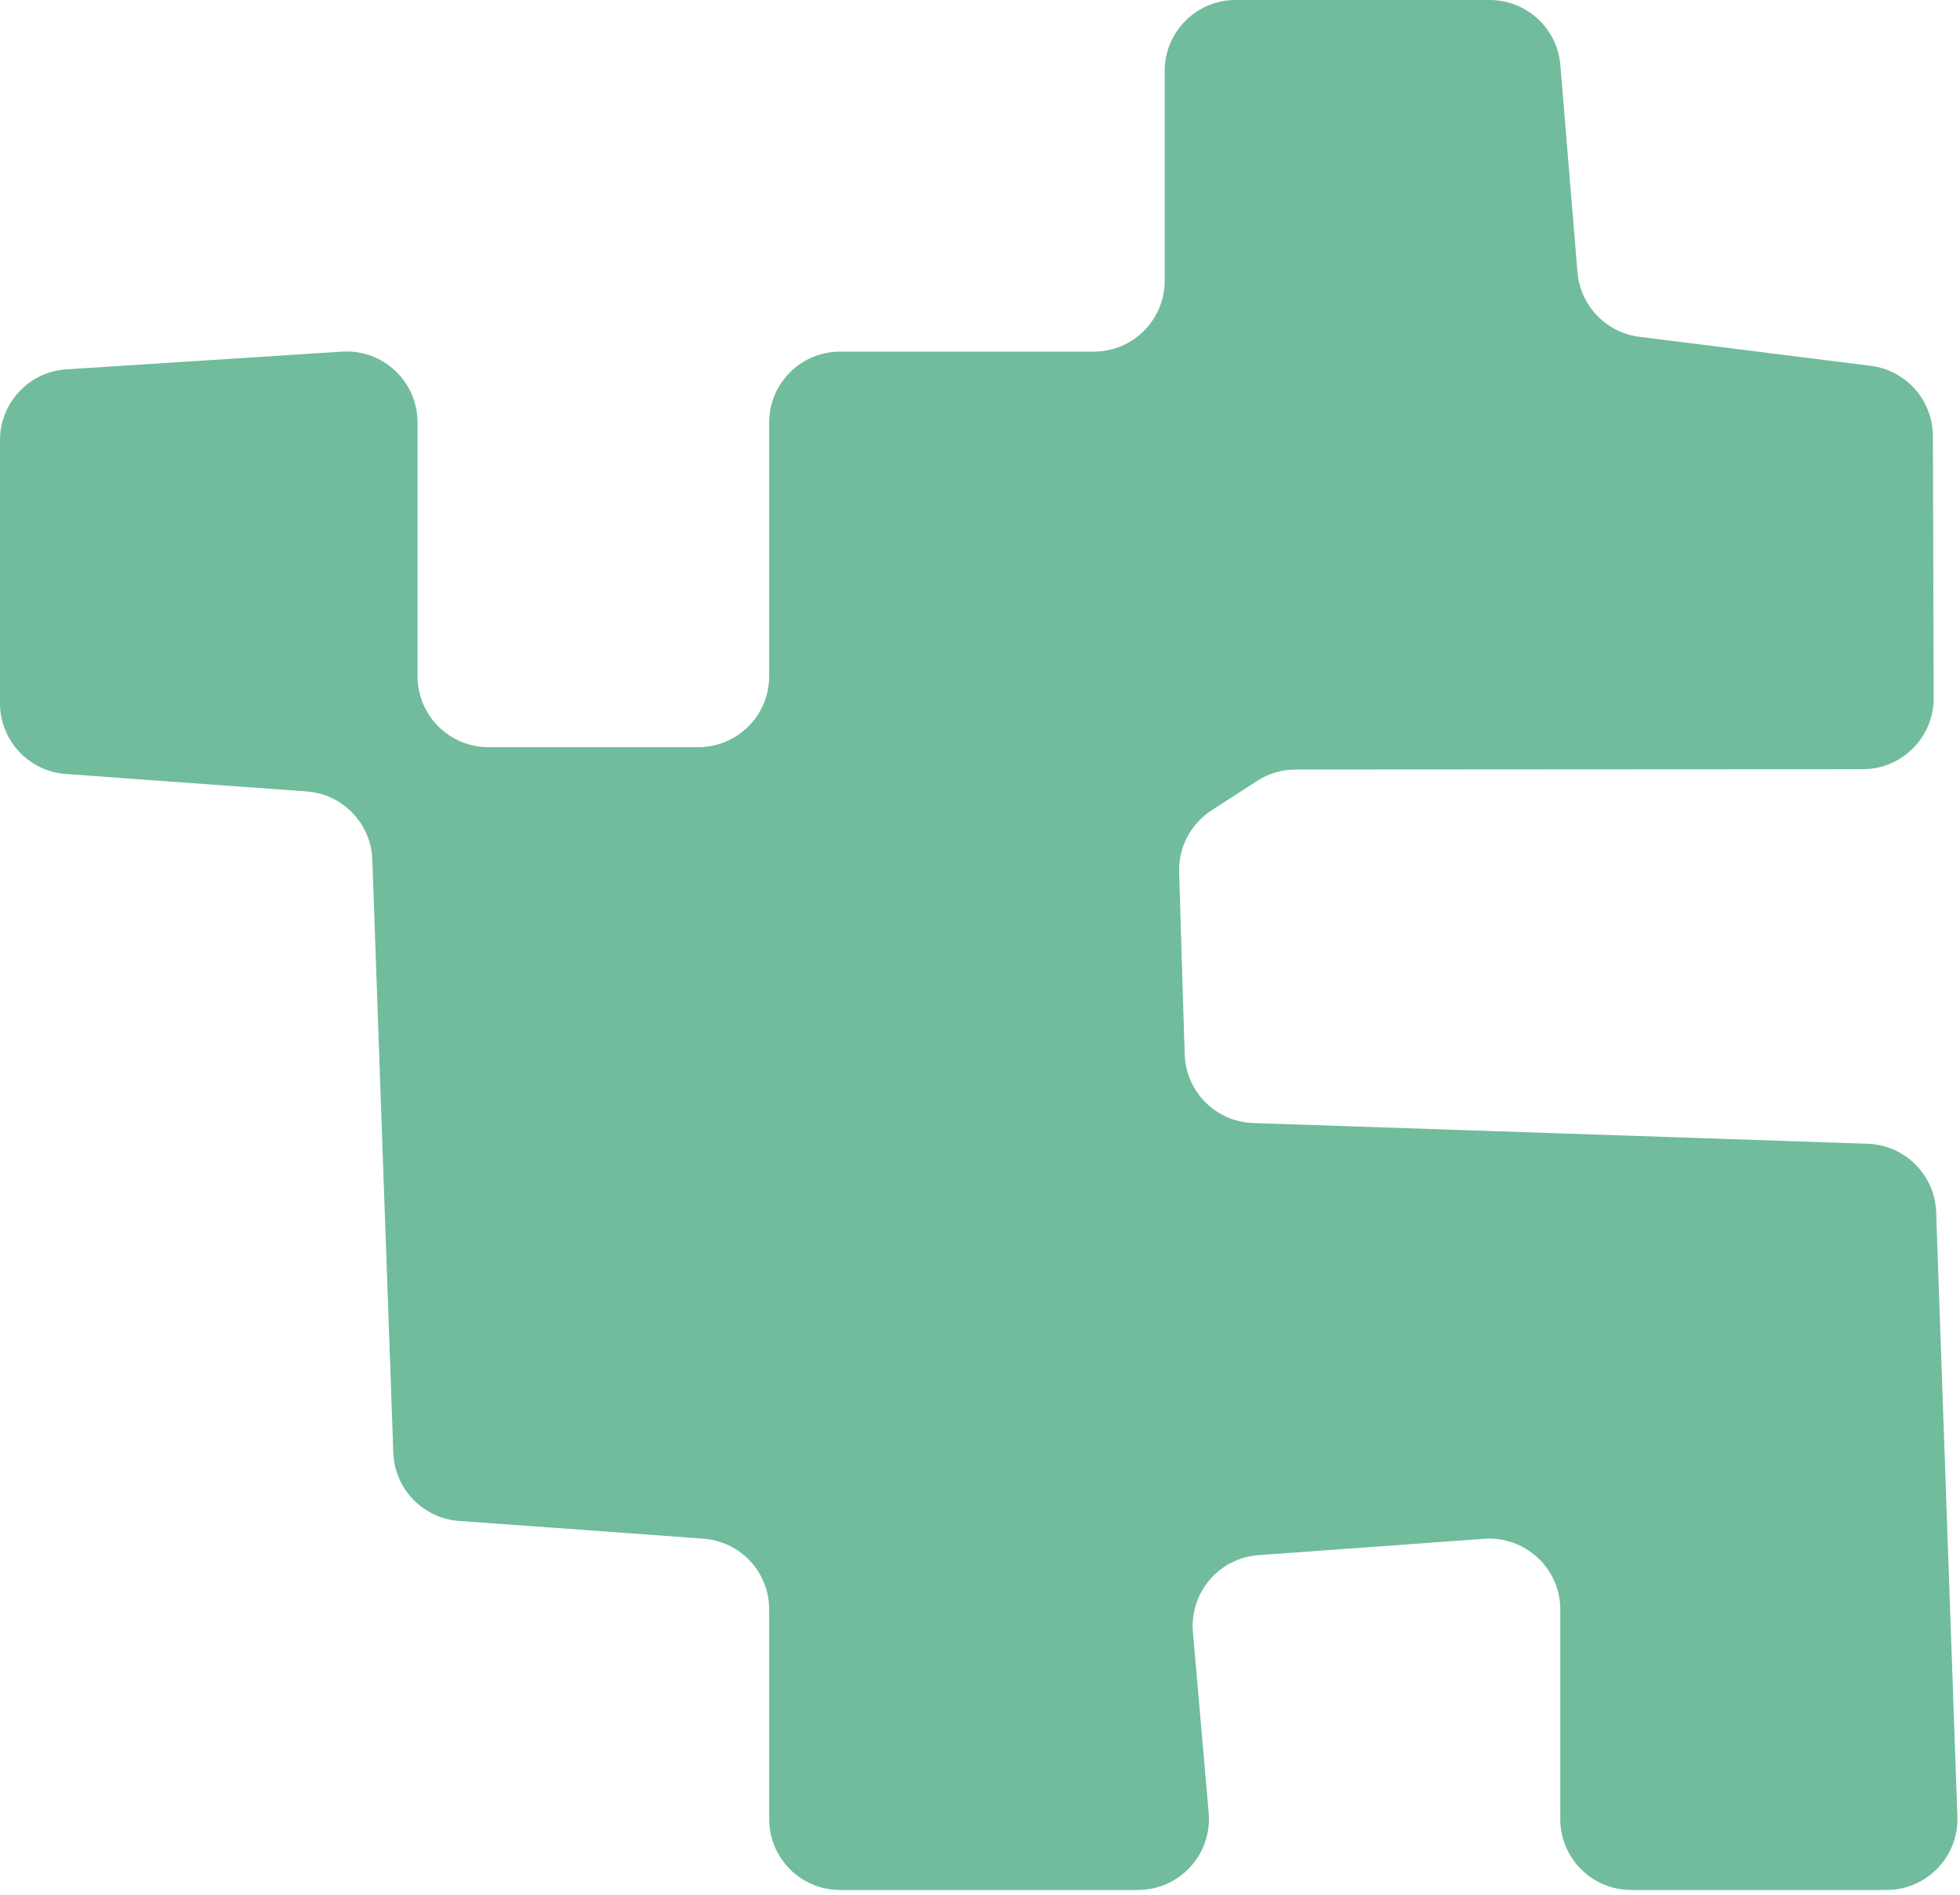 <svg width="30" height="29" viewBox="0 0 30 29" fill="none" xmlns="http://www.w3.org/2000/svg">
<path d="M17.827 4.296V2.691V1.086C17.827 0.486 18.313 0 18.913 0H20.814H22.801C23.366 0 23.836 0.433 23.883 0.996L24.009 2.523L24.145 4.167C24.188 4.679 24.583 5.091 25.092 5.155L26.9 5.382L28.634 5.599C29.176 5.667 29.583 6.127 29.585 6.674L29.591 8.745L29.597 10.684C29.598 11.285 29.112 11.773 28.511 11.773L24.554 11.775L19.83 11.778C19.62 11.778 19.415 11.839 19.24 11.953L18.769 12.258L18.543 12.404C18.224 12.611 18.036 12.969 18.048 13.349L18.096 14.945L18.133 16.136C18.15 16.709 18.609 17.169 19.181 17.189L23.882 17.347L28.587 17.506C29.157 17.525 29.615 17.982 29.635 18.553L29.799 23.233L29.96 27.803C29.982 28.417 29.49 28.927 28.875 28.927H26.941H24.967C24.368 28.927 23.882 28.441 23.882 27.841V26.198V24.635C23.882 24.005 23.346 23.507 22.717 23.552L21.023 23.675L19.263 23.802C18.658 23.846 18.207 24.376 18.259 24.98L18.383 26.404L18.5 27.747C18.555 28.381 18.055 28.927 17.418 28.927H15.188H12.858C12.259 28.927 11.773 28.441 11.773 27.841V26.274V24.633C11.773 24.063 11.333 23.591 10.765 23.55L8.914 23.415L7.027 23.279C6.474 23.239 6.04 22.789 6.02 22.235L5.859 17.697L5.699 13.158C5.68 12.604 5.246 12.153 4.693 12.113L2.832 11.979L1.007 11.846C0.439 11.805 0 11.332 0 10.763V8.745V6.737C0 6.164 0.445 5.69 1.016 5.653L3.195 5.513L5.235 5.382C5.861 5.342 6.391 5.839 6.391 6.466V8.372V10.35C6.391 10.95 6.877 11.436 7.477 11.436H9.082H10.687C11.287 11.436 11.773 10.95 11.773 10.35V8.409V6.468C11.773 5.868 12.259 5.382 12.858 5.382H14.8H16.741C17.341 5.382 17.827 4.896 17.827 4.296Z" fill="#70BC9C"/>
</svg>
